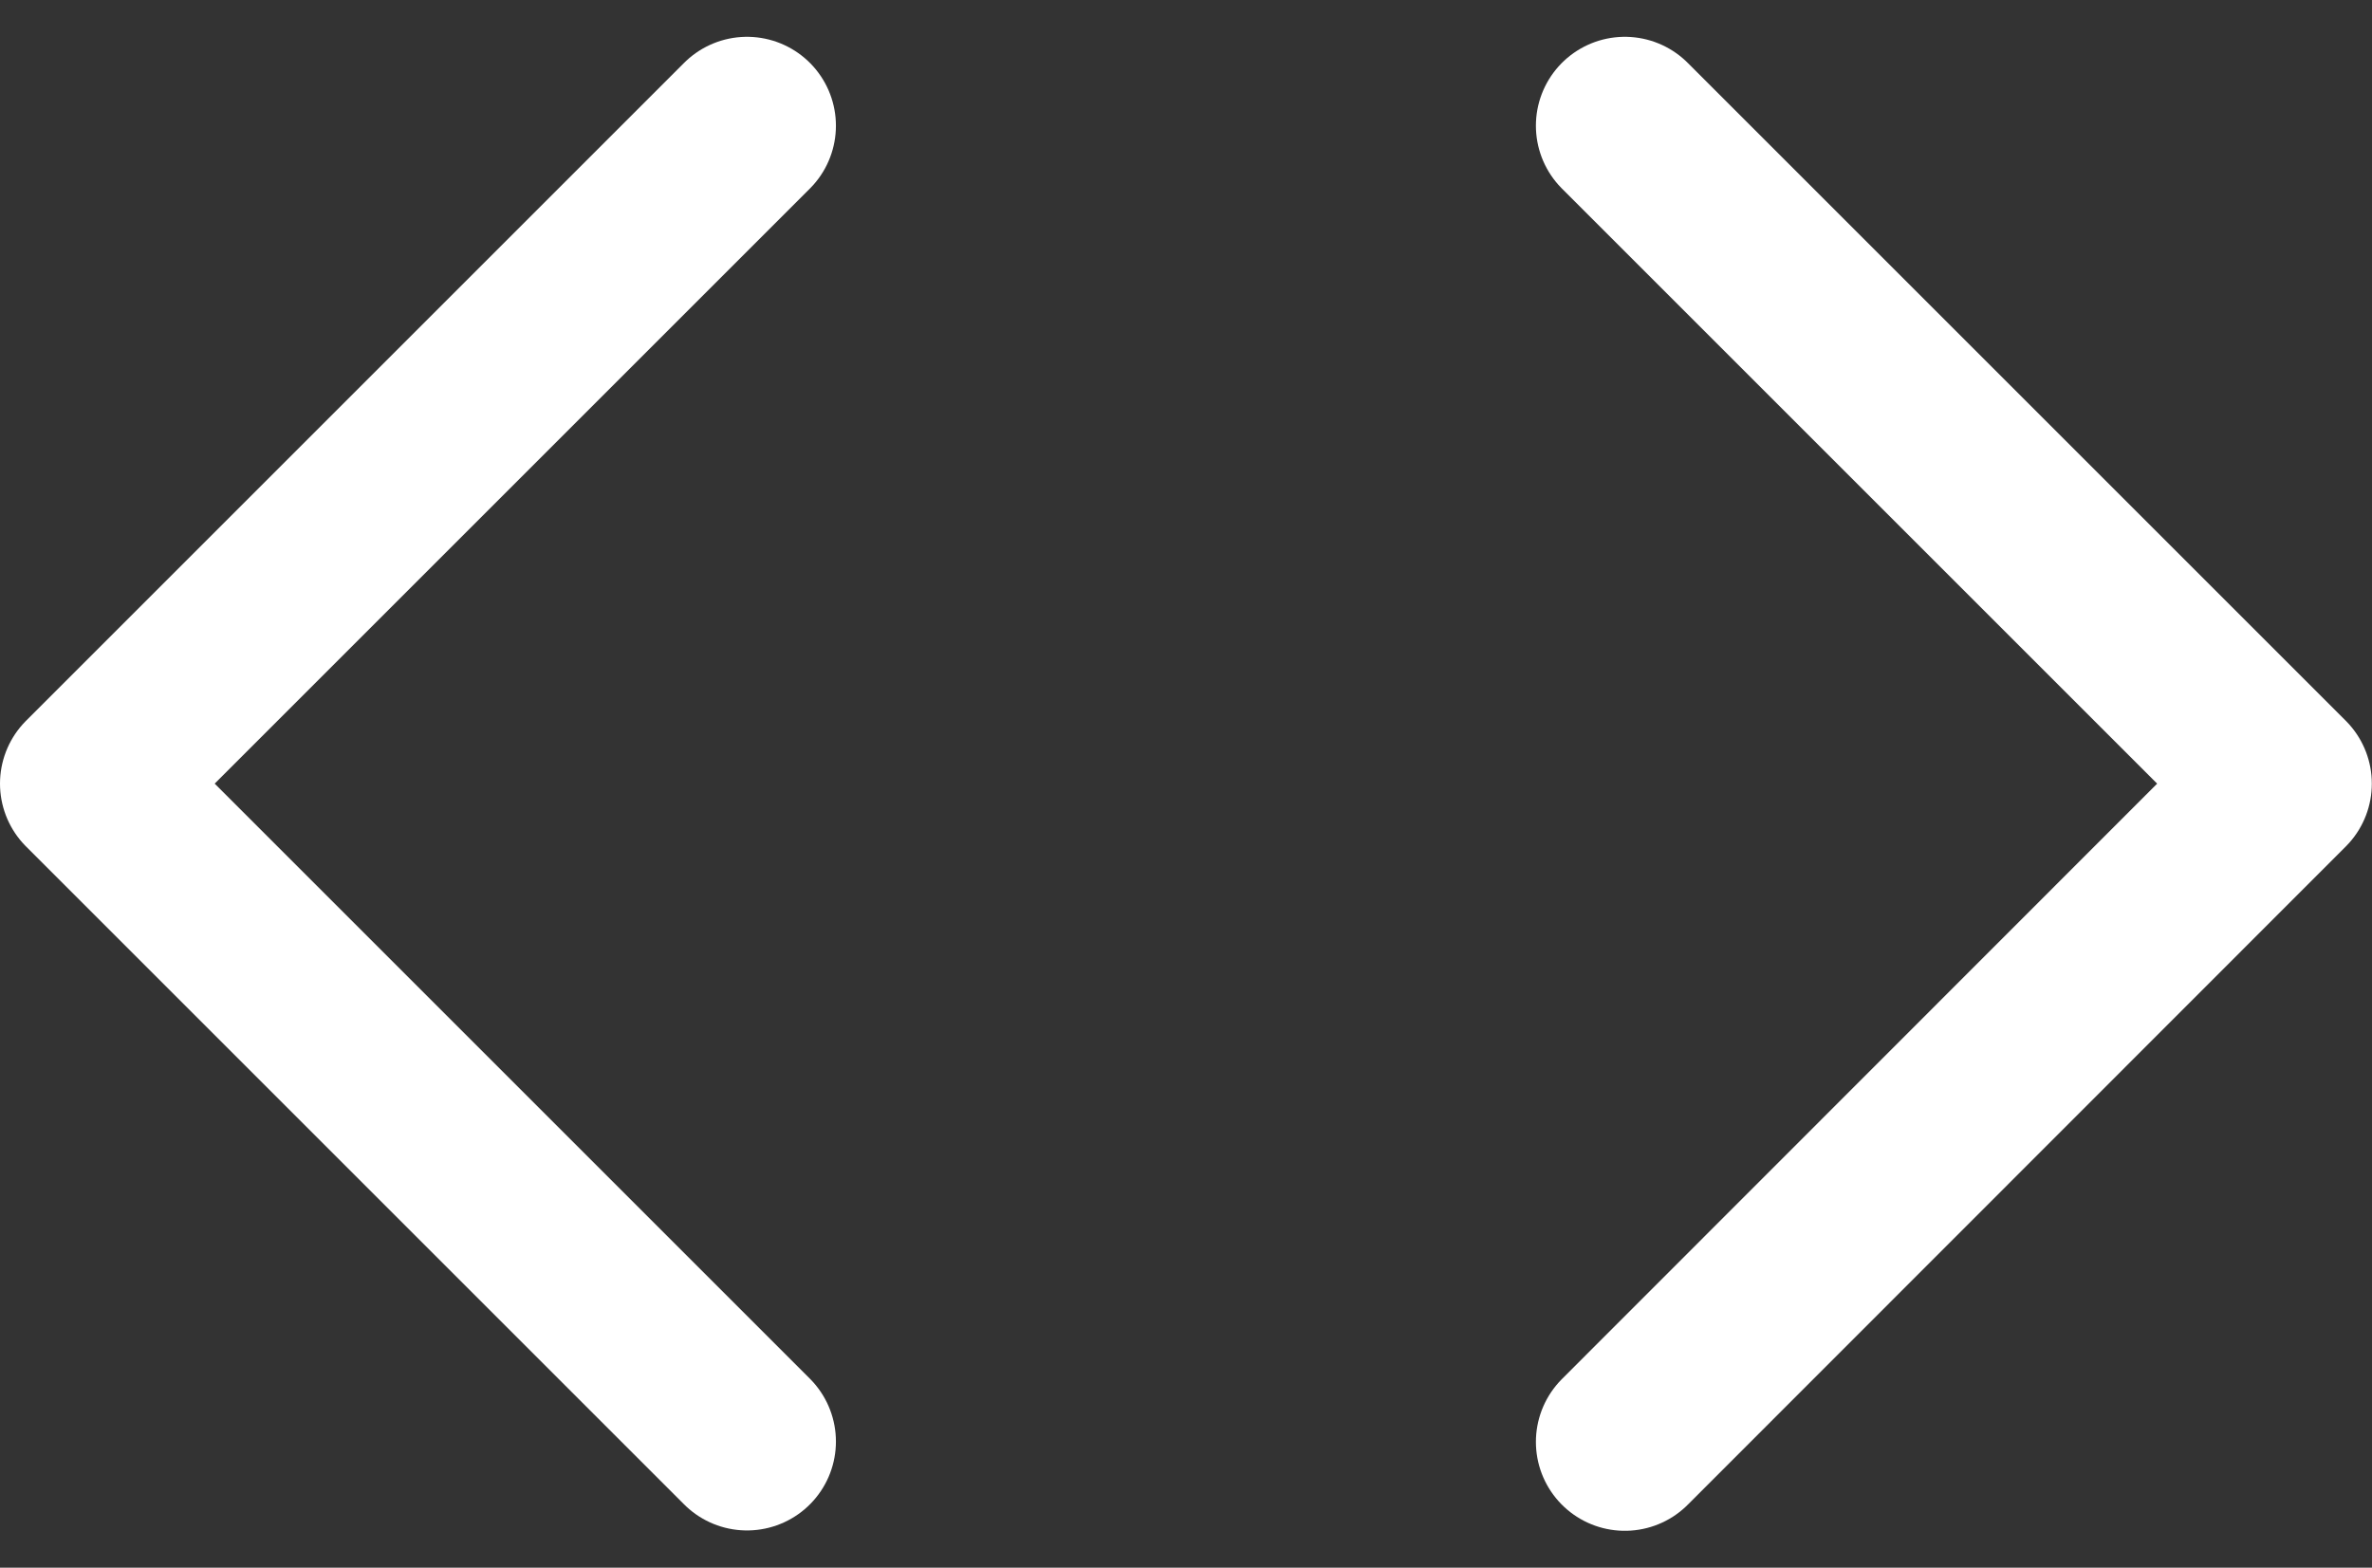 <svg xmlns="http://www.w3.org/2000/svg" width="40.01" height="26.449" viewBox="0 0 40.01 26.449">
  <rect x="0" y="0" width="40.01" height="26.449" fill="#333333" stroke="none"/>
  <g id="state_change" data-name="state change" transform="translate(-1.5 -6.879)">
    <path id="Path_303" data-name="Path 303" d="M24,31.206,35.1,20.1,24,9" transform="translate(4.907)" fill="none" stroke="#fff" stroke-linecap="round" stroke-linejoin="round" stroke-width="3"/>
    <path id="Path_304" data-name="Path 304" d="M14.1,9,3,20.1l11.1,11.1" transform="translate(0)" fill="none" stroke="#fff" stroke-linecap="round" stroke-linejoin="round" stroke-width="3"/>
  </g>
</svg>
